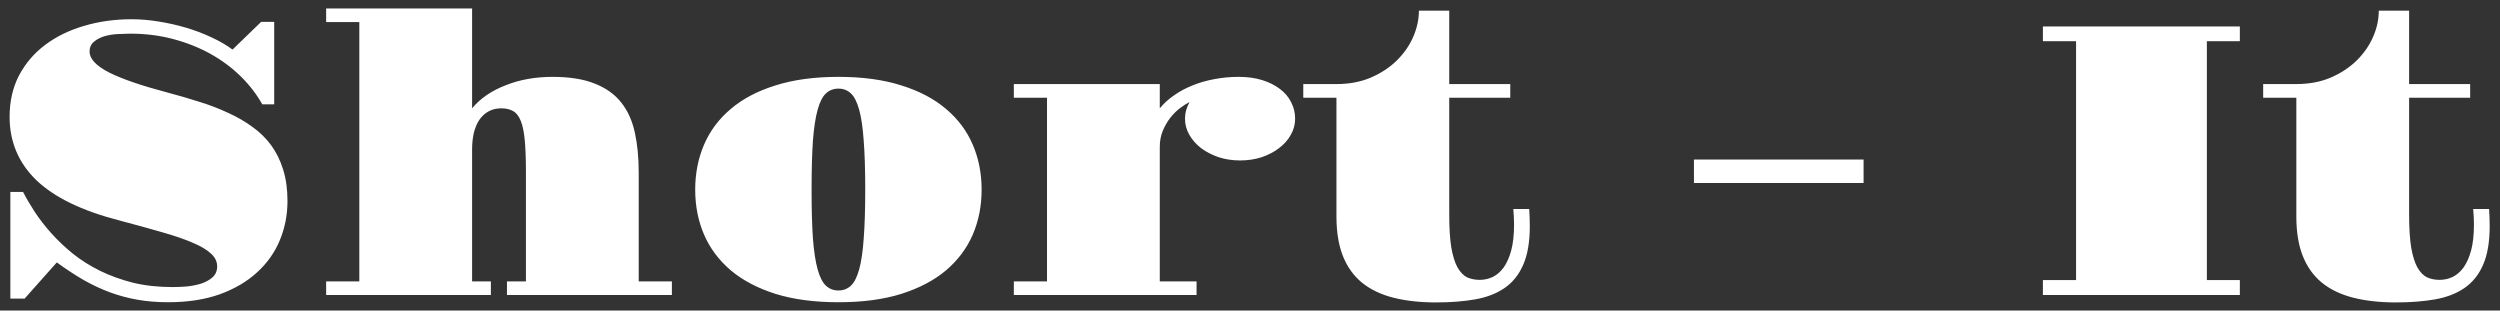 <svg width="161" height="20" viewBox="0 0 161 20" fill="none" xmlns="http://www.w3.org/2000/svg">
<rect x="0" y="0" width="161" height="20" fill="#333333" stroke="none"/>
<path d="M0.667 12.359H1.485C1.688 12.758 1.941 13.19 2.242 13.653C2.543 14.109 2.897 14.565 3.304 15.021C3.711 15.476 4.174 15.916 4.695 16.339C5.216 16.754 5.798 17.12 6.441 17.438C7.084 17.755 7.792 18.011 8.565 18.206C9.338 18.394 10.184 18.487 11.104 18.487C11.373 18.487 11.674 18.475 12.007 18.451C12.341 18.418 12.654 18.357 12.947 18.268C13.24 18.17 13.484 18.036 13.68 17.865C13.883 17.686 13.985 17.45 13.985 17.157C13.985 16.848 13.855 16.575 13.594 16.339C13.342 16.095 12.955 15.863 12.435 15.643C11.914 15.415 11.255 15.187 10.457 14.96C9.668 14.732 8.736 14.475 7.662 14.19C5.269 13.572 3.495 12.709 2.339 11.602C1.192 10.488 0.618 9.129 0.618 7.525C0.618 6.524 0.822 5.633 1.229 4.852C1.644 4.071 2.205 3.416 2.913 2.887C3.629 2.35 4.463 1.943 5.416 1.666C6.376 1.381 7.397 1.239 8.479 1.239C9.033 1.239 9.611 1.288 10.213 1.385C10.823 1.483 11.417 1.617 11.995 1.788C12.573 1.959 13.118 2.167 13.631 2.411C14.144 2.647 14.591 2.907 14.974 3.192L16.817 1.41H17.659V6.72H16.89C16.532 6.077 16.072 5.479 15.511 4.925C14.949 4.372 14.306 3.892 13.582 3.485C12.858 3.078 12.056 2.757 11.177 2.521C10.298 2.285 9.367 2.167 8.382 2.167C8.195 2.167 7.955 2.175 7.662 2.191C7.369 2.199 7.08 2.24 6.795 2.313C6.518 2.386 6.278 2.504 6.075 2.667C5.871 2.822 5.77 3.041 5.77 3.326C5.77 3.79 6.189 4.238 7.027 4.669C7.873 5.092 9.131 5.523 10.799 5.963C11.507 6.15 12.19 6.349 12.85 6.561C13.509 6.764 14.123 7 14.693 7.269C15.271 7.529 15.791 7.831 16.255 8.172C16.727 8.506 17.13 8.901 17.464 9.356C17.797 9.812 18.054 10.333 18.233 10.919C18.42 11.505 18.514 12.18 18.514 12.945C18.514 13.832 18.351 14.671 18.025 15.46C17.7 16.249 17.212 16.941 16.561 17.535C15.918 18.129 15.116 18.601 14.156 18.951C13.195 19.293 12.085 19.464 10.823 19.464C10.132 19.464 9.48 19.411 8.87 19.305C8.26 19.199 7.666 19.041 7.088 18.829C6.518 18.617 5.953 18.353 5.391 18.036C4.83 17.71 4.252 17.332 3.658 16.9L1.583 19.232H0.667V12.359ZM21.004 18.121H23.14V1.422H21.004V0.543H30.403V6.976C30.664 6.659 30.977 6.374 31.343 6.122C31.718 5.869 32.129 5.658 32.576 5.487C33.024 5.308 33.5 5.173 34.004 5.084C34.517 4.994 35.042 4.95 35.579 4.95C36.686 4.95 37.597 5.096 38.313 5.389C39.038 5.674 39.607 6.085 40.023 6.622C40.438 7.151 40.726 7.798 40.889 8.563C41.052 9.32 41.133 10.166 41.133 11.102V18.121H43.27V19H32.649V18.121H33.87V11.102C33.87 10.264 33.846 9.58 33.797 9.051C33.748 8.514 33.663 8.095 33.541 7.794C33.419 7.485 33.256 7.273 33.052 7.159C32.849 7.037 32.592 6.976 32.283 6.976C31.974 6.976 31.701 7.041 31.465 7.171C31.229 7.302 31.03 7.485 30.867 7.721C30.713 7.957 30.595 8.237 30.513 8.563C30.44 8.889 30.403 9.243 30.403 9.625V18.121H31.612V19H21.004V18.121ZM44.771 12.213C44.771 11.163 44.962 10.195 45.345 9.308C45.727 8.421 46.301 7.656 47.066 7.013C47.831 6.362 48.791 5.857 49.947 5.499C51.102 5.133 52.453 4.95 53.999 4.95C55.546 4.95 56.893 5.133 58.04 5.499C59.196 5.857 60.156 6.362 60.921 7.013C61.686 7.656 62.26 8.421 62.642 9.308C63.025 10.195 63.216 11.163 63.216 12.213C63.216 13.263 63.025 14.231 62.642 15.118C62.26 15.997 61.686 16.762 60.921 17.413C60.156 18.056 59.196 18.561 58.04 18.927C56.893 19.285 55.546 19.464 53.999 19.464C52.453 19.464 51.102 19.285 49.947 18.927C48.791 18.561 47.831 18.056 47.066 17.413C46.301 16.762 45.727 15.997 45.345 15.118C44.962 14.231 44.771 13.263 44.771 12.213ZM53.999 18.707C54.309 18.707 54.573 18.605 54.793 18.402C55.013 18.198 55.192 17.849 55.33 17.352C55.468 16.856 55.566 16.192 55.623 15.362C55.688 14.524 55.721 13.474 55.721 12.213C55.721 10.943 55.688 9.894 55.623 9.063C55.566 8.225 55.468 7.558 55.33 7.062C55.192 6.565 55.013 6.215 54.793 6.012C54.573 5.808 54.309 5.707 53.999 5.707C53.682 5.707 53.414 5.808 53.194 6.012C52.974 6.215 52.795 6.565 52.657 7.062C52.518 7.558 52.417 8.225 52.352 9.063C52.295 9.894 52.266 10.943 52.266 12.213C52.266 13.474 52.295 14.524 52.352 15.362C52.417 16.192 52.518 16.856 52.657 17.352C52.795 17.849 52.974 18.198 53.194 18.402C53.414 18.605 53.682 18.707 53.999 18.707ZM65.291 18.121H67.427V6.292H65.291V5.414H74.69V6.976C74.951 6.659 75.26 6.378 75.618 6.134C75.976 5.882 76.371 5.67 76.802 5.499C77.242 5.32 77.71 5.186 78.206 5.096C78.711 4.999 79.231 4.95 79.769 4.95C80.33 4.95 80.835 5.019 81.282 5.157C81.73 5.296 82.112 5.487 82.43 5.731C82.747 5.967 82.987 6.252 83.15 6.585C83.321 6.911 83.406 7.265 83.406 7.647C83.406 8.014 83.313 8.36 83.126 8.685C82.947 9.011 82.694 9.295 82.369 9.54C82.051 9.784 81.677 9.979 81.246 10.126C80.814 10.264 80.355 10.333 79.866 10.333C79.378 10.333 78.918 10.264 78.487 10.126C78.055 9.979 77.677 9.784 77.352 9.54C77.034 9.295 76.782 9.011 76.595 8.685C76.408 8.36 76.314 8.014 76.314 7.647C76.314 7.46 76.338 7.277 76.387 7.098C76.444 6.911 76.517 6.736 76.607 6.573C76.436 6.655 76.237 6.781 76.009 6.952C75.789 7.114 75.582 7.318 75.386 7.562C75.191 7.806 75.024 8.091 74.886 8.416C74.755 8.734 74.69 9.08 74.69 9.454V18.121H77.059V19H65.291V18.121ZM86.067 6.292H83.931V5.414H86.067C86.889 5.414 87.626 5.275 88.277 4.999C88.936 4.714 89.493 4.347 89.949 3.9C90.413 3.444 90.767 2.936 91.011 2.374C91.255 1.812 91.377 1.251 91.377 0.689H93.331V5.414H97.261V6.292H93.331V13.812C93.331 14.683 93.375 15.395 93.465 15.948C93.562 16.494 93.697 16.921 93.868 17.23C94.047 17.539 94.254 17.751 94.49 17.865C94.734 17.971 95.003 18.023 95.296 18.023C95.581 18.023 95.857 17.962 96.126 17.84C96.394 17.71 96.63 17.507 96.834 17.23C97.037 16.945 97.2 16.579 97.322 16.131C97.444 15.676 97.505 15.118 97.505 14.459C97.505 14.304 97.501 14.146 97.493 13.983C97.485 13.812 97.473 13.637 97.457 13.458H98.482C98.506 13.865 98.519 14.235 98.519 14.569C98.519 15.586 98.376 16.416 98.091 17.059C97.815 17.694 97.416 18.19 96.895 18.548C96.374 18.906 95.739 19.151 94.991 19.281C94.25 19.411 93.416 19.476 92.488 19.476C91.447 19.476 90.527 19.374 89.73 19.171C88.932 18.967 88.261 18.646 87.715 18.206C87.17 17.759 86.759 17.185 86.482 16.485C86.206 15.786 86.067 14.935 86.067 13.934V6.292ZM109.09 10.272H120.015V11.786H109.09V10.272ZM131.563 18.036H133.699V2.655H131.563V1.703H144.246V2.655H142.122V18.036H144.246V19H131.563V18.036ZM147.884 6.292H145.748V5.414H147.884C148.706 5.414 149.442 5.275 150.093 4.999C150.752 4.714 151.31 4.347 151.766 3.9C152.229 3.444 152.583 2.936 152.828 2.374C153.072 1.812 153.194 1.251 153.194 0.689H155.147V5.414H159.078V6.292H155.147V13.812C155.147 14.683 155.192 15.395 155.281 15.948C155.379 16.494 155.513 16.921 155.684 17.23C155.863 17.539 156.071 17.751 156.307 17.865C156.551 17.971 156.819 18.023 157.112 18.023C157.397 18.023 157.674 17.962 157.942 17.84C158.211 17.71 158.447 17.507 158.65 17.23C158.854 16.945 159.017 16.579 159.139 16.131C159.261 15.676 159.322 15.118 159.322 14.459C159.322 14.304 159.318 14.146 159.31 13.983C159.301 13.812 159.289 13.637 159.273 13.458H160.298C160.323 13.865 160.335 14.235 160.335 14.569C160.335 15.586 160.193 16.416 159.908 17.059C159.631 17.694 159.232 18.19 158.711 18.548C158.191 18.906 157.556 19.151 156.807 19.281C156.067 19.411 155.232 19.476 154.305 19.476C153.263 19.476 152.343 19.374 151.546 19.171C150.748 18.967 150.077 18.646 149.532 18.206C148.986 17.759 148.576 17.185 148.299 16.485C148.022 15.786 147.884 14.935 147.884 13.934V6.292Z" fill="white"/>
</svg>
